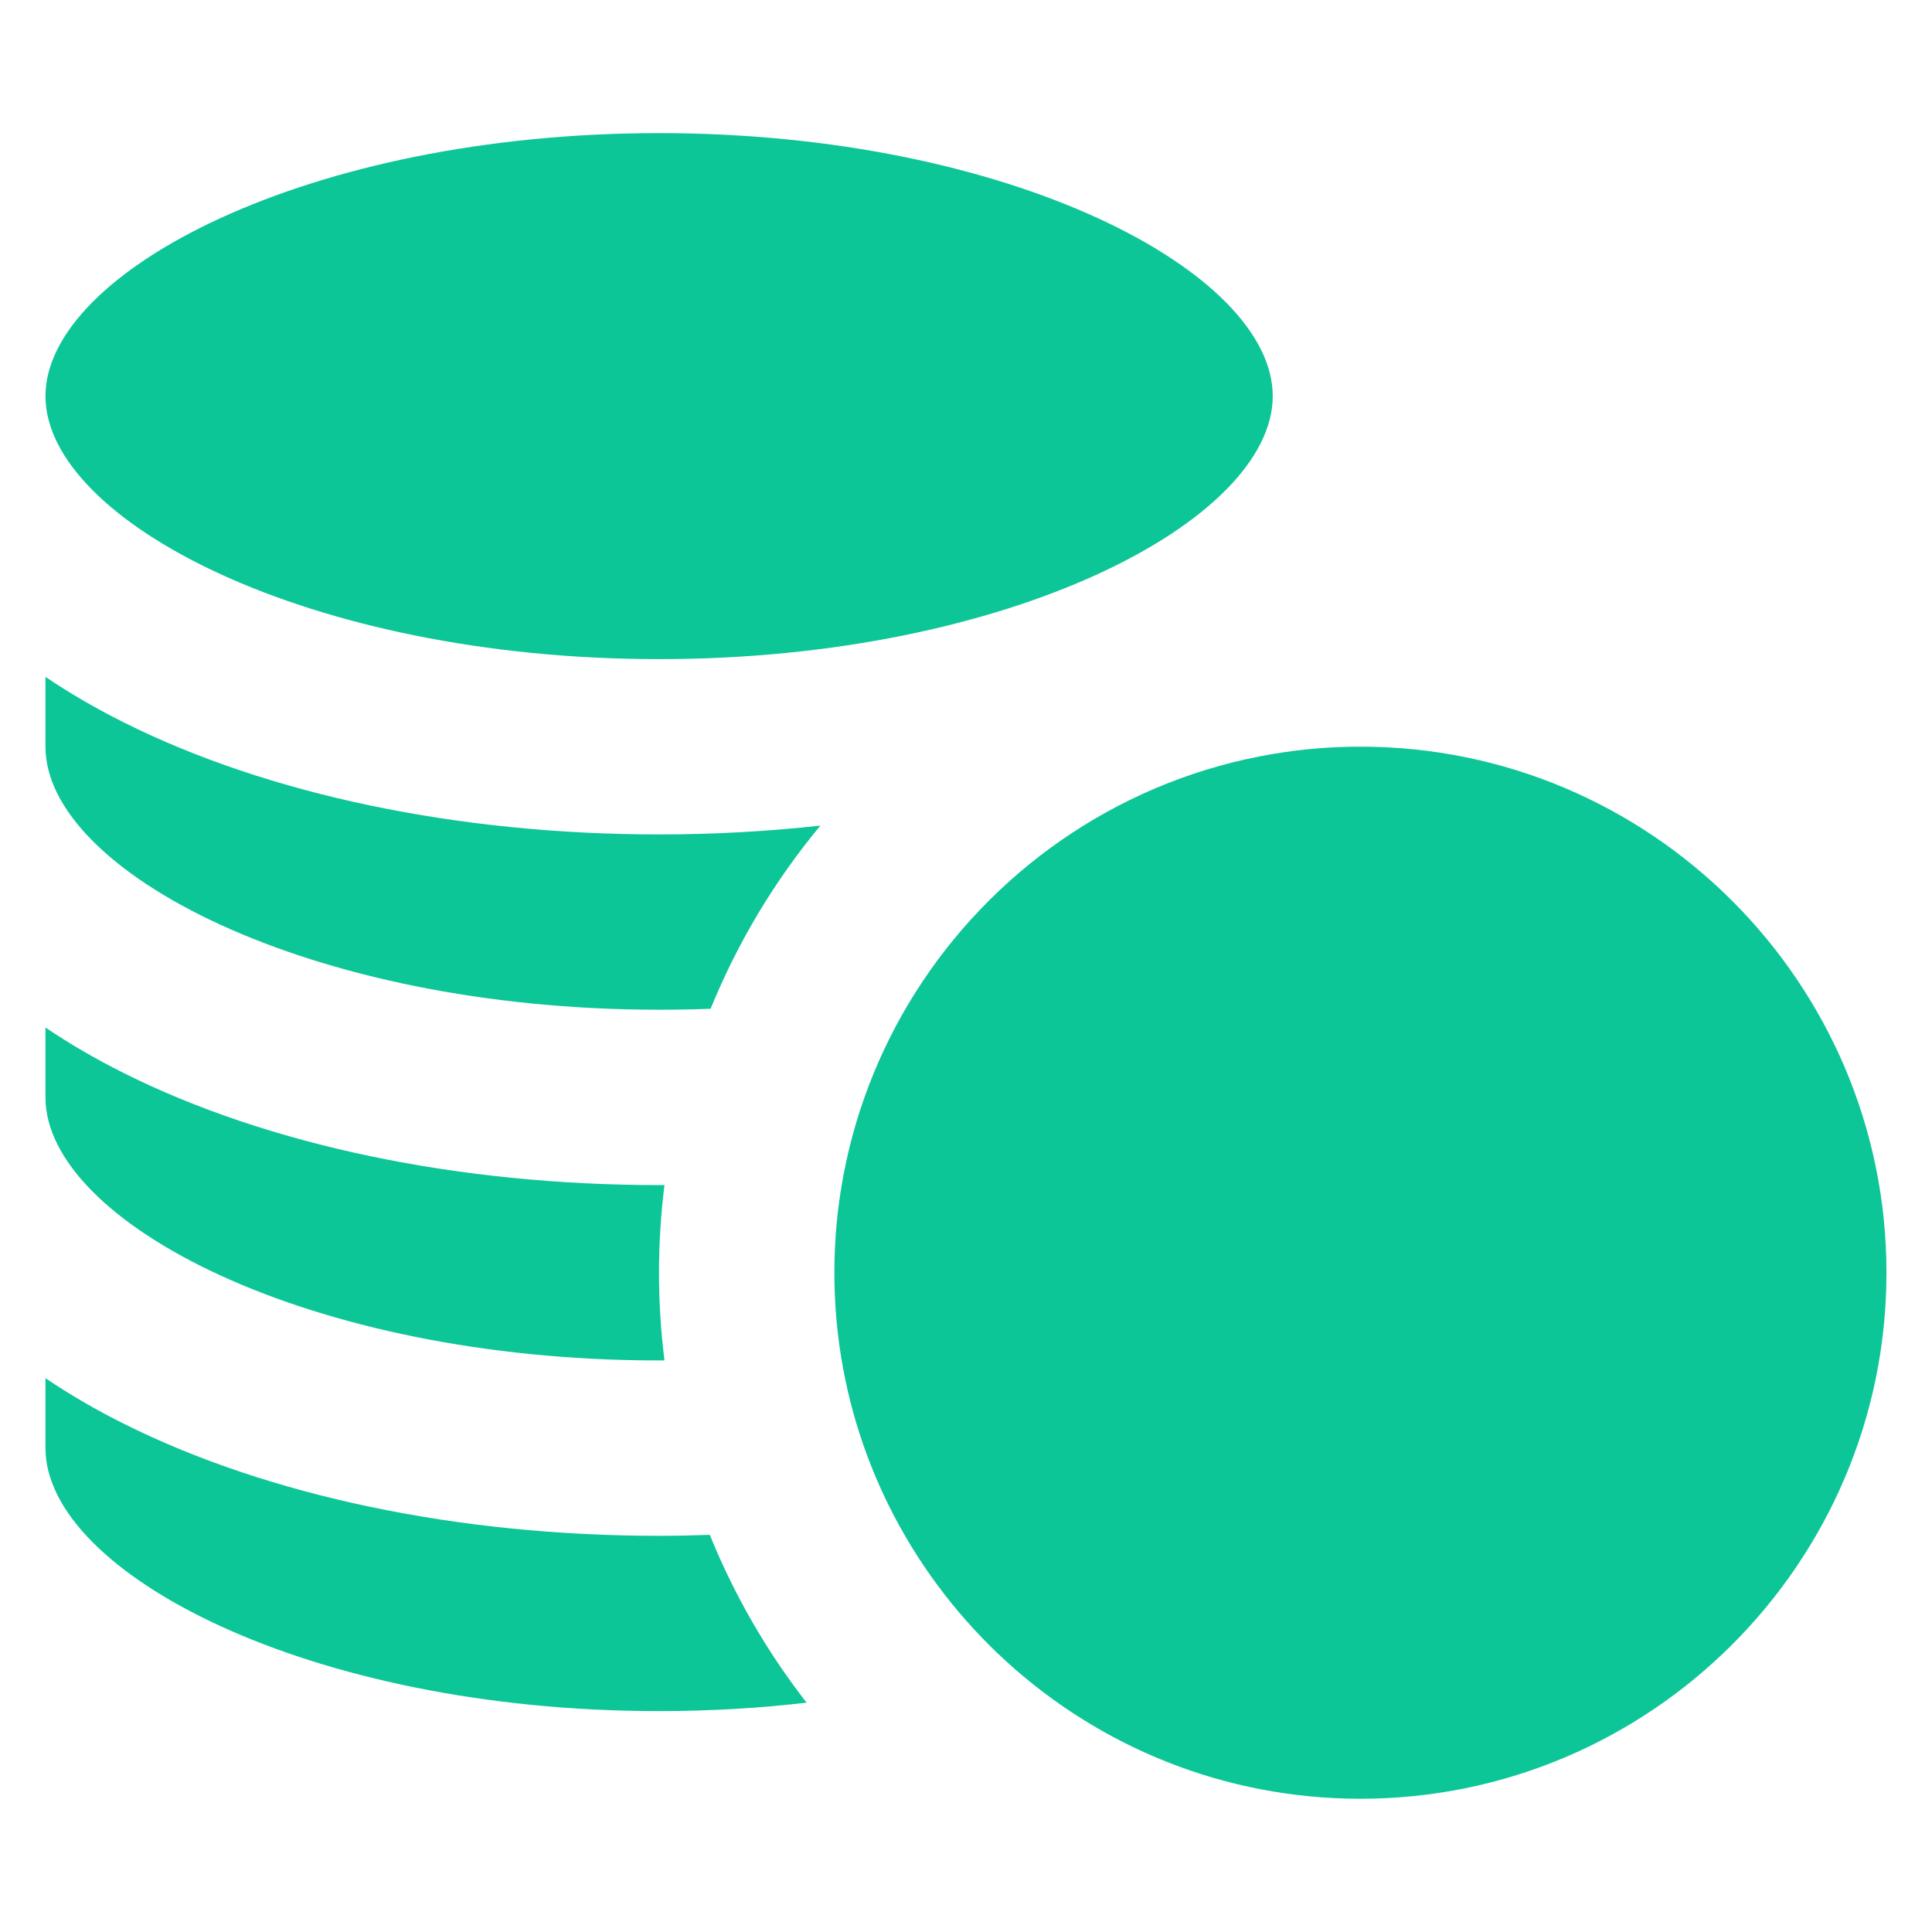 <svg width="30" height="30" viewBox="0 0 30 30" fill="none" xmlns="http://www.w3.org/2000/svg">
<g clip-path="url(#clip0_270_5159)">
<path d="M10.234 10.235C15.688 10.235 19.763 8.079 19.763 6.151C19.763 4.223 15.688 2.067 10.234 2.067C4.781 2.067 0.706 4.223 0.706 6.151C0.706 8.079 4.781 10.235 10.234 10.235Z" fill="#0CC697"/>
<path d="M10.234 26.57C11.03 26.57 11.797 26.524 12.525 26.439C11.911 25.65 11.403 24.774 11.022 23.833C10.761 23.842 10.498 23.848 10.234 23.848C7.118 23.848 4.167 23.23 1.925 22.109C1.483 21.889 1.077 21.651 0.706 21.4V22.486C0.706 24.414 4.781 26.57 10.234 26.57Z" fill="#0CC697"/>
<path d="M10.235 21.125C10.262 21.125 10.29 21.124 10.318 21.124C10.262 20.678 10.233 20.224 10.233 19.762C10.233 19.302 10.262 18.847 10.318 18.401C10.29 18.401 10.262 18.402 10.235 18.402C7.118 18.402 4.167 17.785 1.925 16.664C1.483 16.443 1.077 16.206 0.706 15.955V17.041C0.706 18.969 4.781 21.125 10.235 21.125Z" fill="#0CC697"/>
<path d="M10.235 15.679C10.505 15.679 10.771 15.674 11.034 15.664C11.457 14.627 12.034 13.669 12.739 12.82C11.923 12.91 11.085 12.957 10.235 12.957C7.118 12.957 4.167 12.34 1.925 11.219C1.483 10.998 1.077 10.761 0.706 10.51V11.596C0.706 13.524 4.781 15.679 10.235 15.679Z" fill="#0CC697"/>
<path d="M14.319 15.25C13.73 16.136 13.309 17.142 13.102 18.224C13.006 18.722 12.956 19.236 12.956 19.762C12.956 20.158 12.985 20.547 13.039 20.927C13.173 21.862 13.466 22.746 13.89 23.552C14.334 24.397 14.922 25.155 15.621 25.794C17.074 27.121 19.006 27.931 21.125 27.931C25.629 27.931 29.293 24.267 29.293 19.762C29.293 15.258 25.629 11.594 21.125 11.594C20.659 11.594 20.203 11.633 19.758 11.709C17.494 12.092 15.543 13.409 14.319 15.25Z" fill="#0CC697"/>
</g>
<defs>
<clipPath id="clip0_270_5159">
<rect width="28.587" height="28.587" fill="white" transform="translate(0.706 0.706)"/>
</clipPath>
</defs>
</svg>
